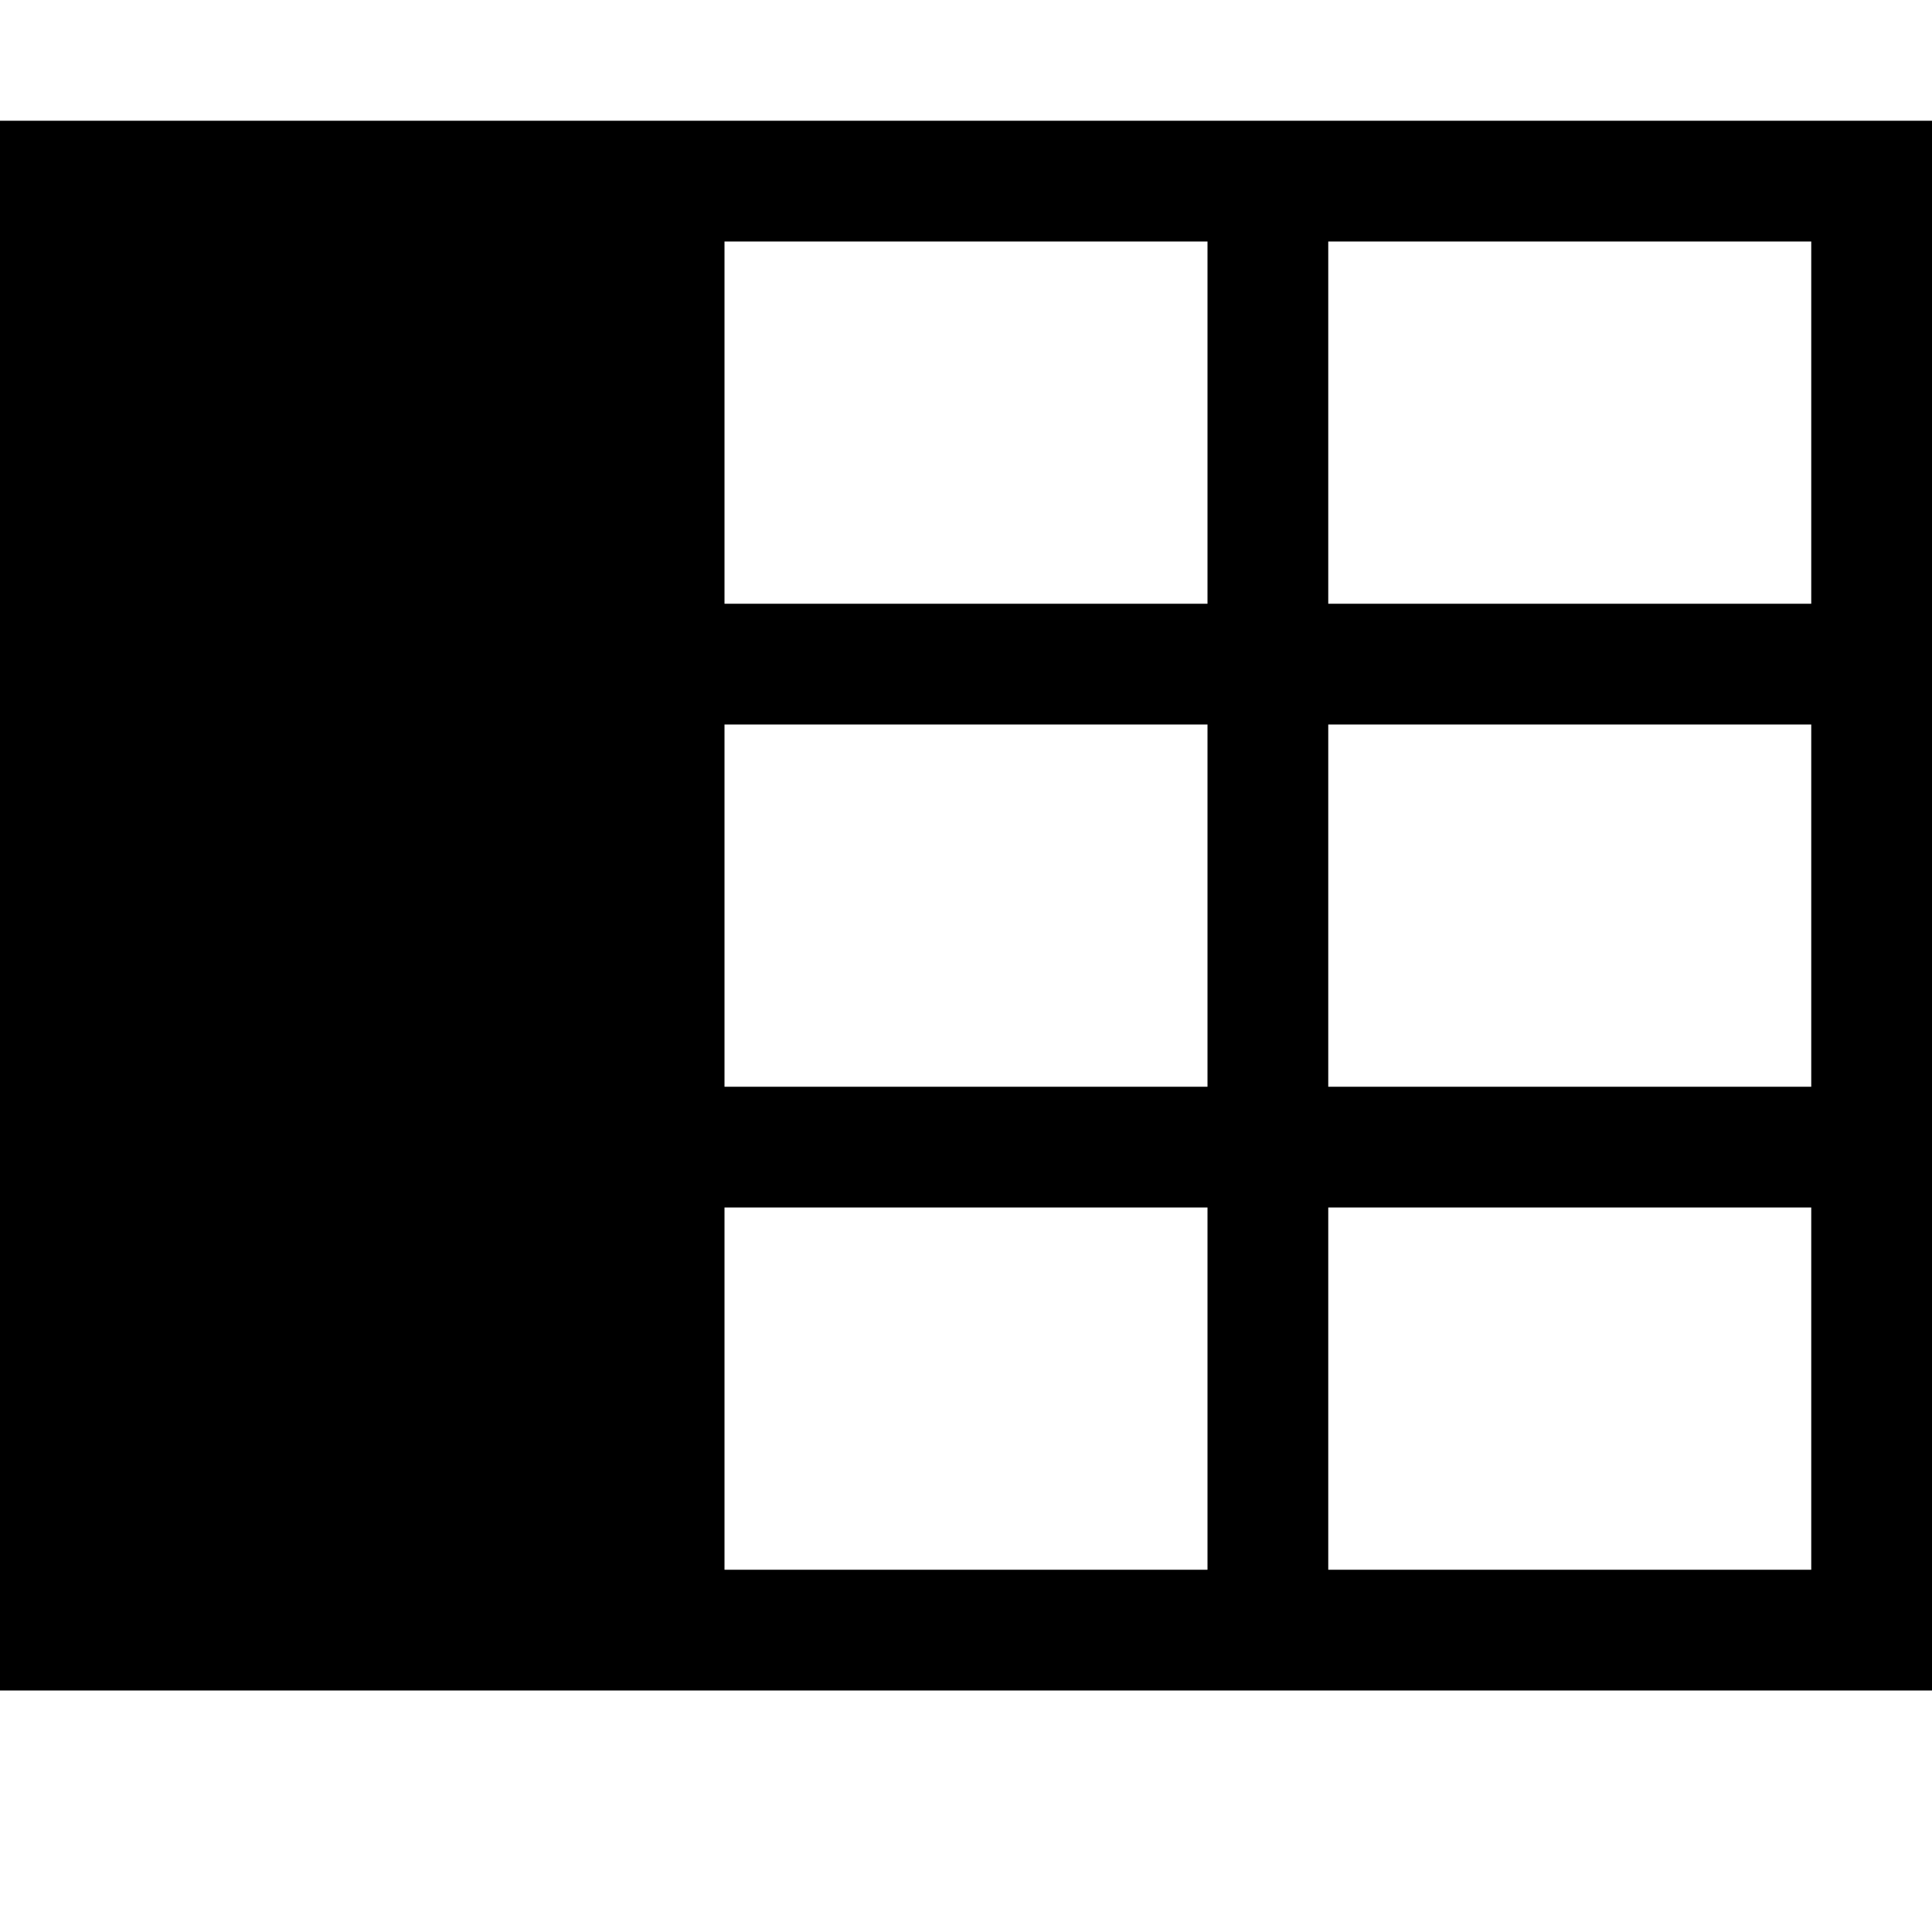 <svg xmlns="http://www.w3.org/2000/svg" width="1em" height="1em" viewBox="0 0 2048 2048"><path fill="currentColor" d="M0 128h2048v1664H0zm1920 512V256h-512v384zM768 256v384h512V256zm0 1024v384h512v-384zm0-128h512V768H768zm640-384v384h512V768zm0 896h512v-384h-512z"/></svg>